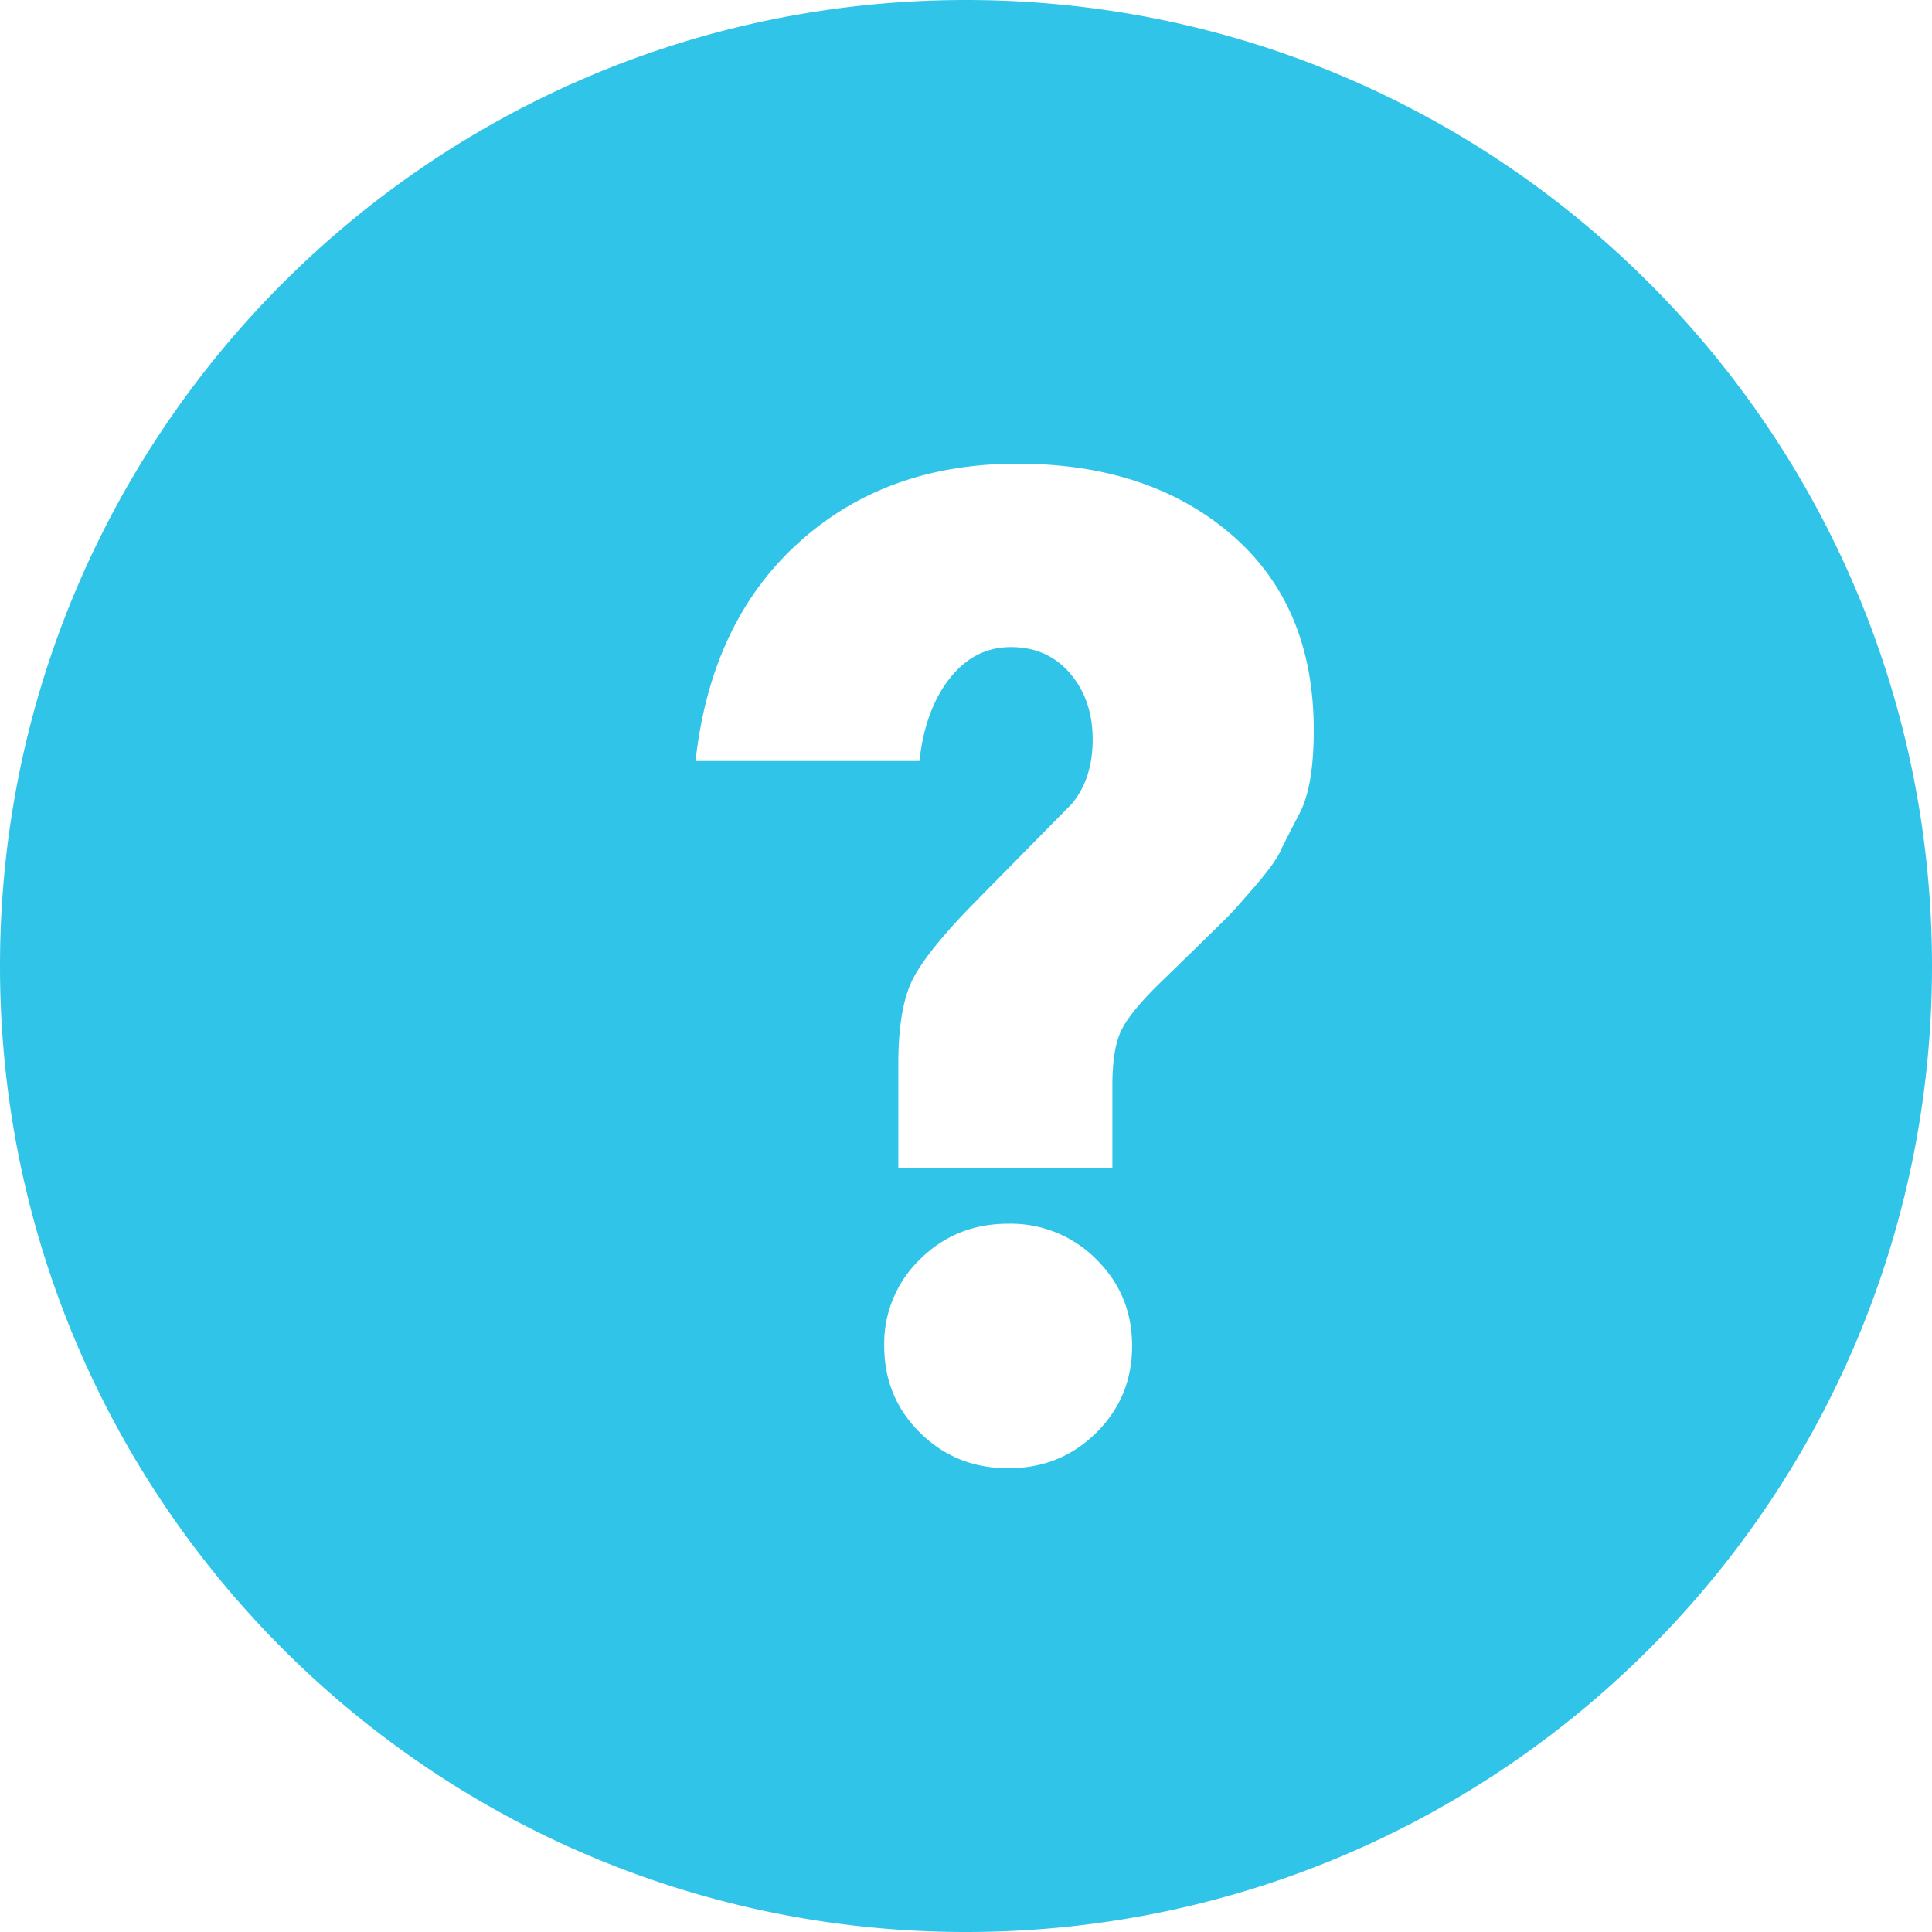<svg xmlns="http://www.w3.org/2000/svg" width="30" height="30" viewBox="0 0 30 30">
    <path fill="#31C4E9" fill-rule="evenodd" d="M15 30C6.716 30 0 23.284 0 15 0 6.716 6.716 0 15 0c8.284 0 15 6.716 15 15 0 8.284-6.716 15-15 15zm2.273-11.86v-1.295c0-.389.05-.68.153-.874.102-.194.31-.442.623-.744.314-.303.645-.626.995-.971.073-.072.215-.23.427-.475.211-.245.346-.428.404-.55.058-.123.16-.324.306-.604.146-.28.219-.709.219-1.284 0-1.295-.426-2.309-1.28-3.043-.852-.733-1.96-1.1-3.323-1.1s-2.497.41-3.4 1.23c-.905.82-1.437 1.949-1.597 3.387h3.477c.058-.532.215-.96.47-1.283.255-.324.572-.486.951-.486.38 0 .686.137.919.41.233.273.35.615.35 1.025 0 .41-.11.744-.328 1.003l-1.487 1.51c-.496.504-.82.903-.973 1.198-.153.295-.23.737-.23 1.327v1.618h3.324zM13.73 20.9c0 .532.186.982.558 1.349.372.367.827.55 1.367.55s.995-.183 1.366-.55c.372-.367.558-.817.558-1.349s-.186-.981-.558-1.348a1.871 1.871 0 0 0-1.366-.55c-.54 0-.995.183-1.367.55a1.821 1.821 0 0 0-.558 1.348z" opacity="1"/>
</svg>
